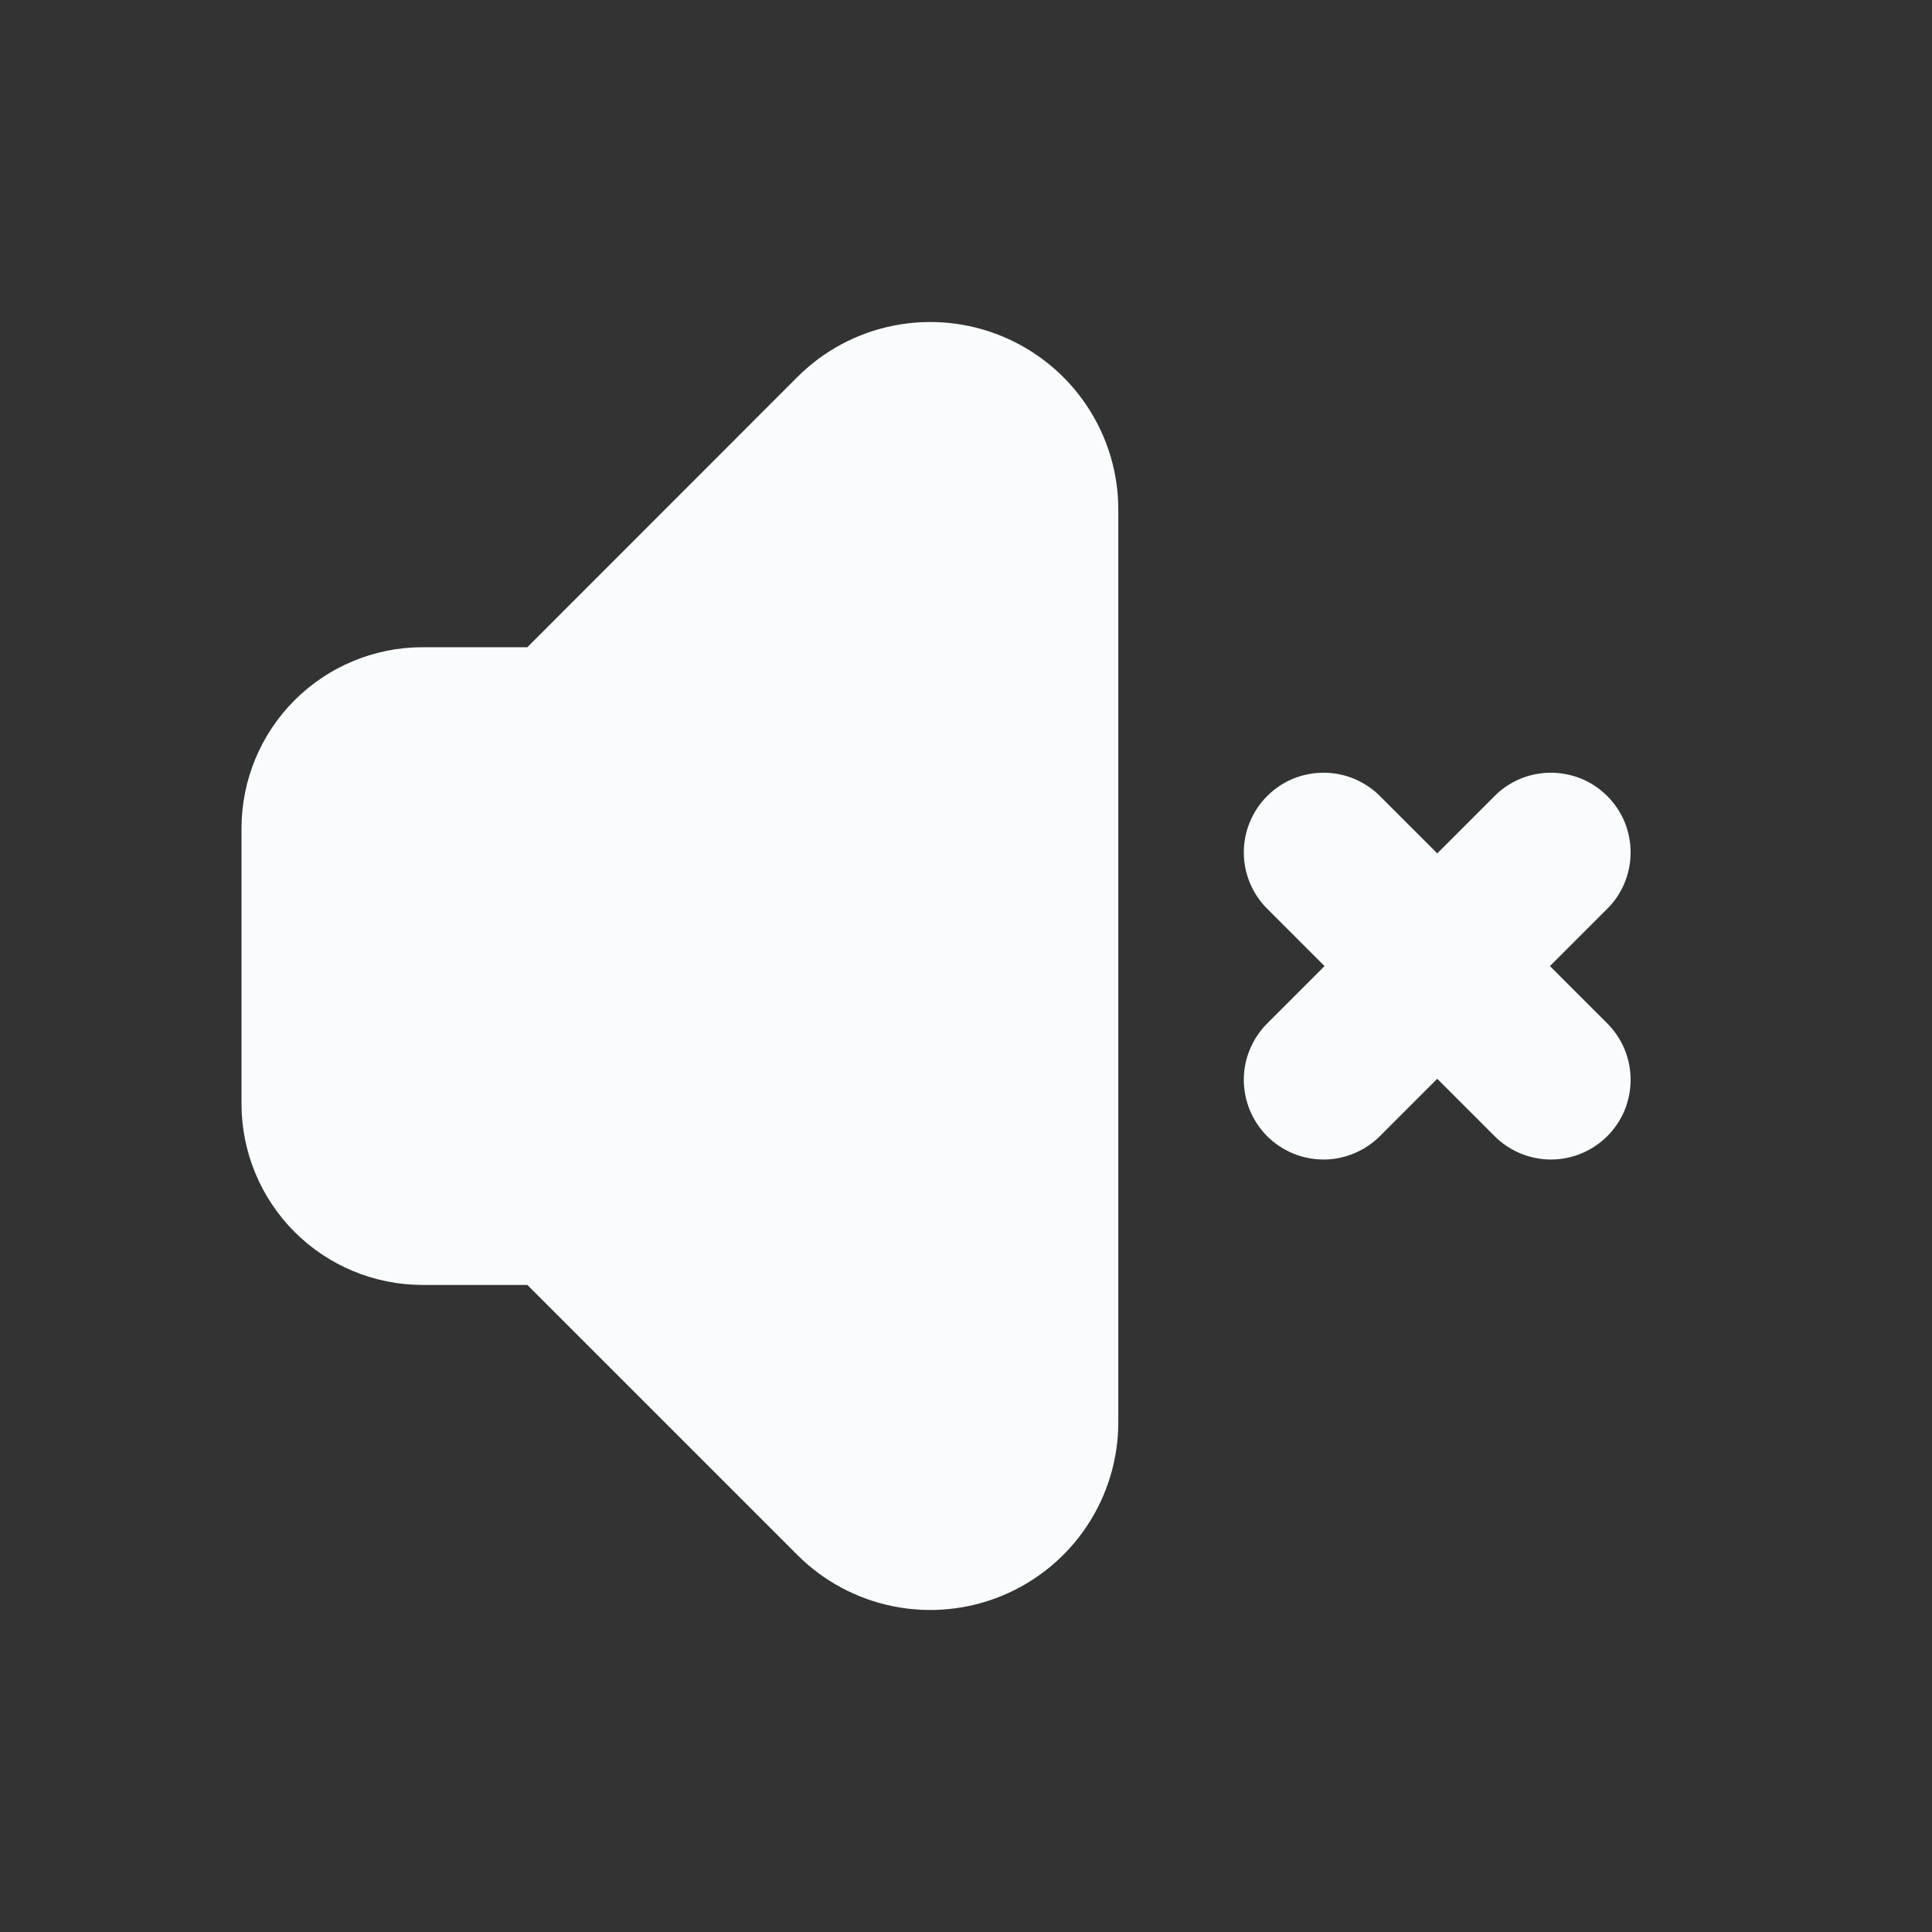 <svg width="24" height="24" viewBox="0 0 24 24" fill="none" xmlns="http://www.w3.org/2000/svg">
<rect x="0" y="0" width="24" height="24" fill="#333333" stroke="none"/>
<path d="M12.45 4.178C12.023 4.001 11.553 3.955 11.1 4.045C10.646 4.135 10.23 4.358 9.904 4.685L6.551 8.04H5.247C4.651 8.041 4.08 8.278 3.659 8.699C3.238 9.12 3.001 9.691 3 10.287V13.715C3.001 14.311 3.238 14.882 3.659 15.303C4.08 15.724 4.651 15.961 5.247 15.962H6.551L9.904 19.315C10.23 19.642 10.647 19.865 11.1 19.955C11.553 20.045 12.023 19.999 12.45 19.822C12.877 19.645 13.242 19.346 13.499 18.962C13.756 18.577 13.893 18.125 13.892 17.663V6.339C13.894 5.876 13.757 5.424 13.5 5.039C13.243 4.654 12.877 4.355 12.45 4.178Z" fill="#F8FCFD"/>
<path d="M19.254 12.001L19.954 11.301C20.049 11.21 20.124 11.101 20.176 10.98C20.228 10.859 20.255 10.729 20.256 10.598C20.257 10.466 20.232 10.336 20.183 10.214C20.133 10.092 20.059 9.982 19.966 9.889C19.873 9.796 19.763 9.722 19.641 9.672C19.519 9.623 19.389 9.598 19.258 9.599C19.126 9.6 18.996 9.627 18.875 9.679C18.754 9.731 18.645 9.806 18.554 9.901L17.854 10.601L17.154 9.901C17.062 9.806 16.953 9.731 16.832 9.679C16.711 9.627 16.581 9.6 16.45 9.599C16.319 9.598 16.188 9.623 16.066 9.672C15.945 9.722 15.834 9.796 15.741 9.889C15.648 9.982 15.575 10.092 15.525 10.214C15.475 10.336 15.45 10.466 15.451 10.598C15.452 10.729 15.48 10.859 15.532 10.98C15.584 11.101 15.659 11.21 15.754 11.301L16.454 12.001L15.754 12.701C15.659 12.793 15.584 12.902 15.532 13.023C15.48 13.143 15.452 13.273 15.451 13.405C15.45 13.536 15.475 13.667 15.525 13.789C15.575 13.91 15.648 14.021 15.741 14.114C15.834 14.207 15.945 14.28 16.066 14.33C16.188 14.38 16.319 14.405 16.45 14.404C16.581 14.403 16.711 14.375 16.832 14.323C16.953 14.271 17.062 14.196 17.154 14.101L17.854 13.401L18.554 14.101C18.645 14.196 18.754 14.271 18.875 14.323C18.996 14.375 19.126 14.403 19.258 14.404C19.389 14.405 19.519 14.38 19.641 14.33C19.763 14.28 19.873 14.207 19.966 14.114C20.059 14.021 20.133 13.91 20.183 13.789C20.232 13.667 20.257 13.536 20.256 13.405C20.255 13.273 20.228 13.143 20.176 13.023C20.124 12.902 20.049 12.793 19.954 12.701L19.254 12.001Z" fill="#F8FCFD"/>
</svg>
